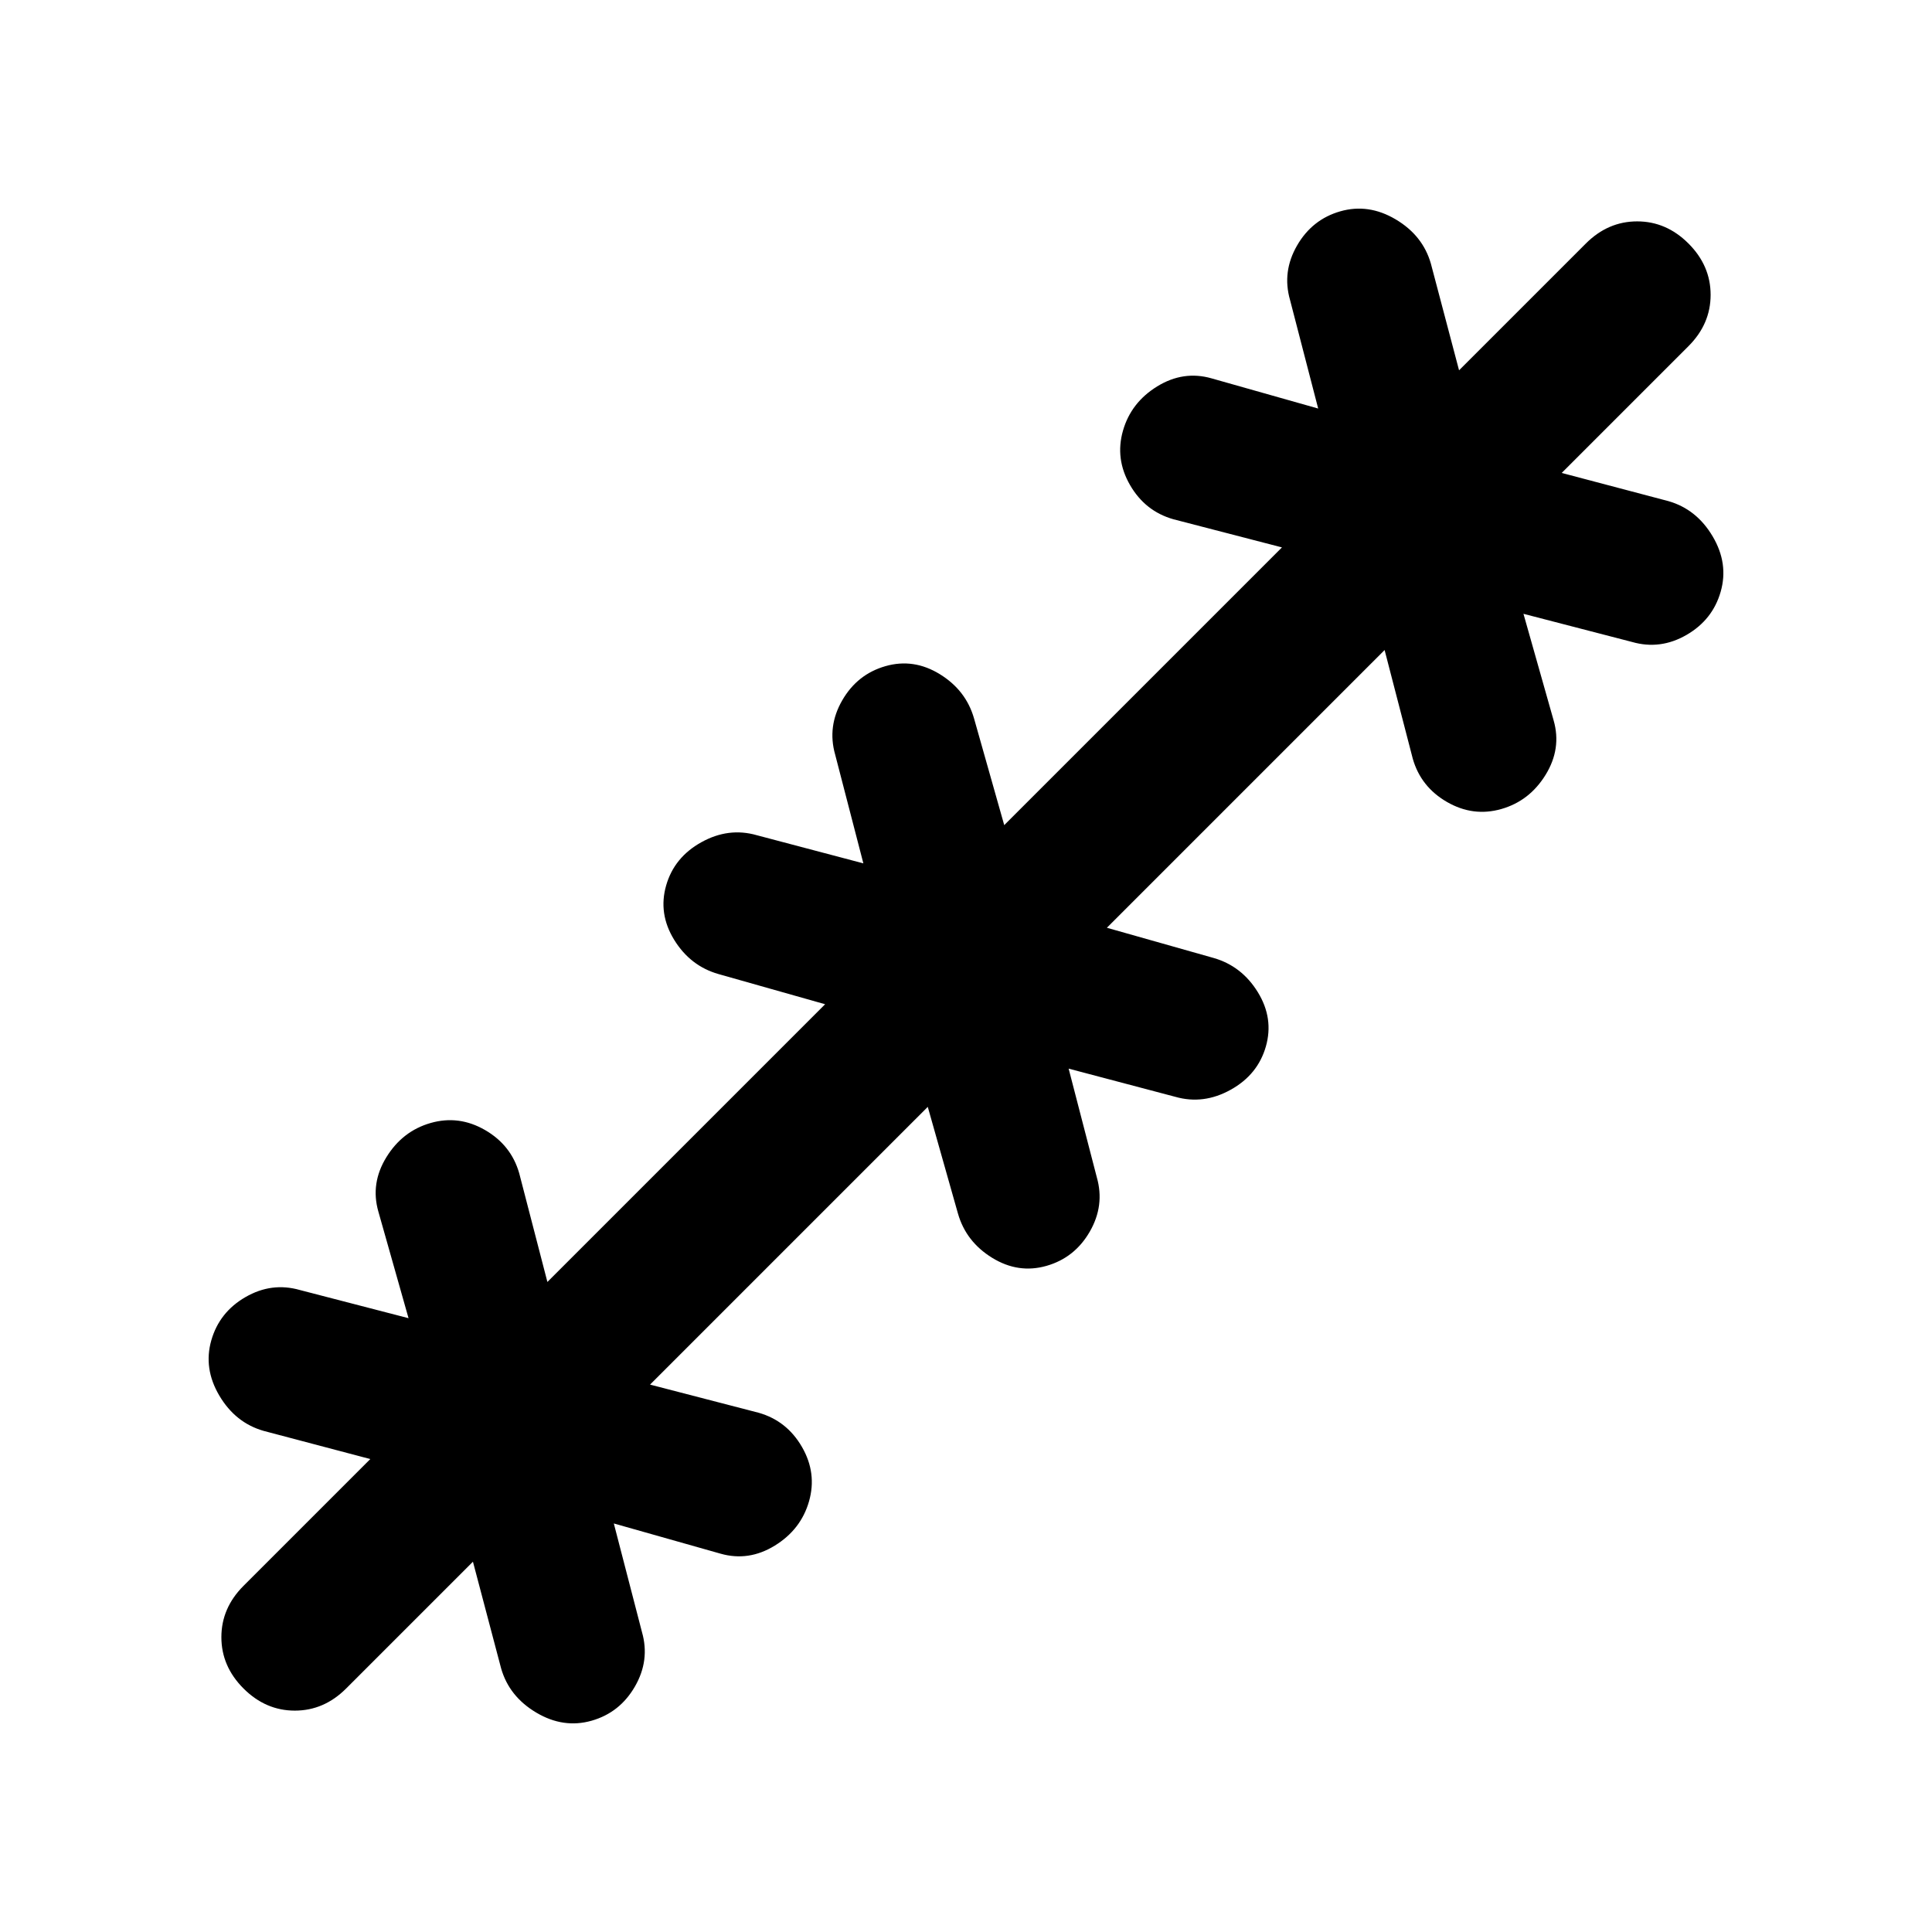 <svg xmlns="http://www.w3.org/2000/svg" height="20" viewBox="0 -960 960 960" width="20"><path d="m235-184-63 63q-11 11-25.5 11T121-121q-11-11-11-25.5t11-25.5l63-63-53-14q-14-4-22-17.5t-4-27.5q4-14 17-21.5t27-3.5l54 14-15-53q-4-14 4-27t22-17q14-4 27 3.5t17 21.5l14 54 138-138-53-15q-14-4-22-17t-4-27q4-14 17.5-21.5T376-545l53 14-14-54q-4-14 3.5-27t21.5-17q14-4 27 4t17 22l15 53 138-138-54-14q-14-4-21.5-17t-3.5-27q4-14 17-22t27-4l53 15-14-54q-4-14 3.5-27t21.5-17q14-4 27.5 4t17.5 22l14 53 63-63q11-11 25.5-11t25.5 11q11 11 11 25.5T839-788l-63 63 53 14q14 4 22 17.5t4 27.5q-4 14-17 21.5t-27 3.5l-54-14 15 53q4 14-4 27t-22 17q-14 4-27-3.5T702-583l-14-54-138 138 53 15q14 4 22 17t4 27q-4 14-17.5 21.5T584-415l-53-14 14 54q4 14-3.5 27T520-331q-14 4-27-4t-17-22l-15-53-138 138 54 14q14 4 21.5 17t3.5 27q-4 14-17 22t-27 4l-53-15 14 54q4 14-3.5 27T294-105q-14 4-27.5-4T249-131l-14-53Z"/></svg>